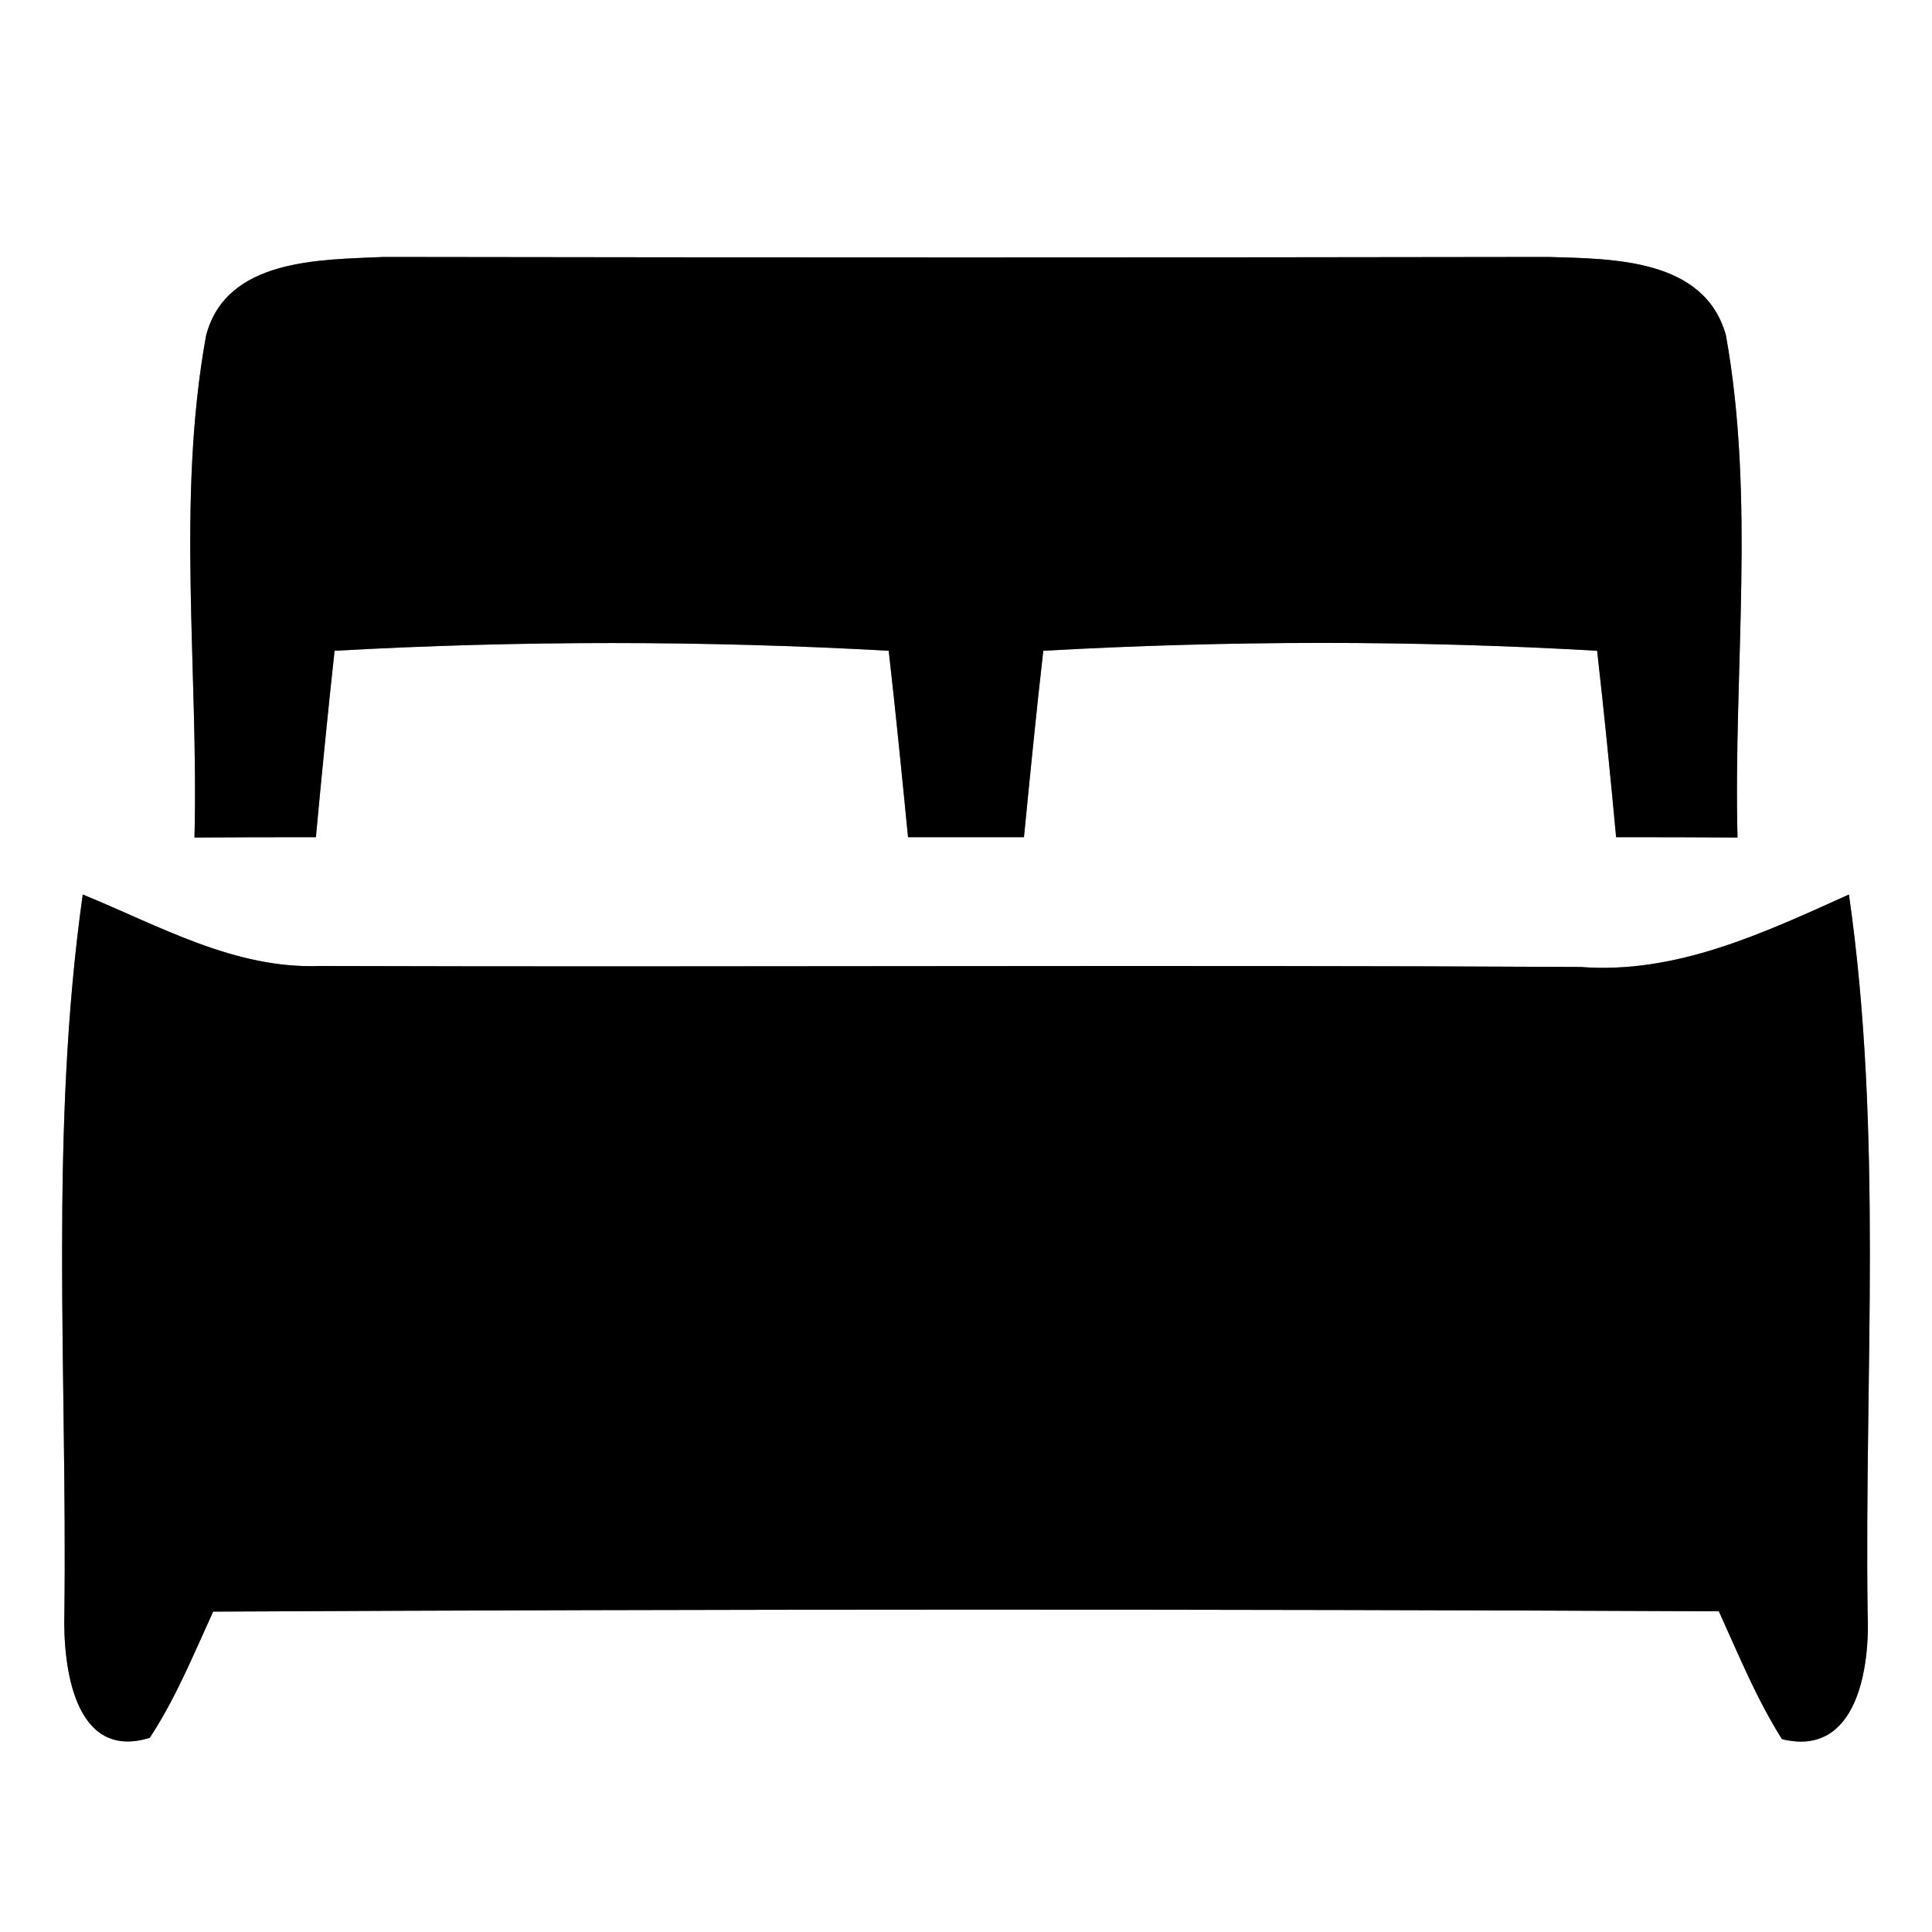 <?xml version="1.0" encoding="UTF-8" ?>
<!DOCTYPE svg PUBLIC "-//W3C//DTD SVG 1.1//EN" "http://www.w3.org/Graphics/SVG/1.1/DTD/svg11.dtd">
<svg width="60pt" height="60pt" viewBox="0 0 60 60" version="1.1" xmlns="http://www.w3.org/2000/svg">
<rect x="0" y="0" width="60" height="60" fill="#808080" stroke="none"/>
<g id="#ffffffff">
<path fill="#ffffff" opacity="1.00" d=" M 0.00 0.00 L 60.00 0.00 L 60.00 60.00 L 0.00 60.00 L 0.00 0.00 M 6.40 10.42 C 5.47 15.55 6.17 20.82 6.04 26.01 C 7.29 26.00 8.55 26.00 9.81 26.00 C 9.99 24.07 10.18 22.14 10.39 20.21 C 16.12 19.89 21.87 19.89 27.60 20.21 C 27.82 22.14 28.01 24.07 28.20 26.00 C 29.40 26.00 30.60 26.00 31.80 26.00 C 31.99 24.07 32.18 22.14 32.40 20.21 C 38.13 19.89 43.87 19.88 49.60 20.21 C 49.82 22.14 50.01 24.07 50.19 26.00 C 51.45 26.00 52.71 26.00 53.96 26.01 C 53.83 20.82 54.52 15.54 53.60 10.41 C 52.93 8.02 50.08 8.04 48.08 7.98 C 36.03 8.00 23.97 8.00 11.92 7.98 C 9.94 8.07 7.03 8.02 6.40 10.42 M 2.57 27.78 C 1.53 35.16 2.09 42.64 2.00 50.07 C 1.95 51.72 2.29 54.70 4.65 53.97 C 5.46 52.74 6.01 51.38 6.62 50.05 C 22.21 49.97 37.79 49.97 53.38 50.04 C 53.99 51.38 54.55 52.76 55.34 54.01 C 57.69 54.59 58.08 51.75 58.00 50.07 C 57.90 42.64 58.48 35.16 57.42 27.78 C 54.78 28.97 52.06 30.26 49.08 30.03 C 36.03 29.96 22.98 30.04 9.94 30.00 C 7.28 30.10 4.95 28.75 2.57 27.78 Z" />
</g>
<g id="#000000ff">
<path fill="#000000" opacity="1.00" d=" M 6.40 10.42 C 7.03 8.02 9.94 8.07 11.92 7.98 C 23.97 8.00 36.03 8.00 48.08 7.98 C 50.08 8.04 52.93 8.02 53.60 10.41 C 54.52 15.54 53.83 20.82 53.96 26.01 C 52.71 26.00 51.45 26.00 50.19 26.00 C 50.01 24.07 49.82 22.14 49.60 20.21 C 43.87 19.88 38.13 19.89 32.40 20.21 C 32.18 22.14 31.99 24.07 31.80 26.00 C 30.60 26.00 29.40 26.00 28.20 26.00 C 28.01 24.07 27.82 22.14 27.60 20.21 C 21.87 19.89 16.12 19.89 10.39 20.21 C 10.18 22.14 9.99 24.07 9.81 26.00 C 8.55 26.00 7.29 26.00 6.04 26.01 C 6.17 20.82 5.47 15.55 6.40 10.42 Z" />
<path fill="#000000" opacity="1.00" d=" M 2.57 27.78 C 4.95 28.75 7.28 30.10 9.94 30.00 C 22.98 30.04 36.03 29.96 49.08 30.03 C 52.06 30.26 54.78 28.97 57.42 27.78 C 58.48 35.16 57.90 42.64 58.00 50.07 C 58.08 51.75 57.69 54.59 55.34 54.01 C 54.55 52.76 53.99 51.38 53.38 50.04 C 37.79 49.97 22.21 49.97 6.62 50.05 C 6.01 51.38 5.46 52.74 4.65 53.97 C 2.29 54.70 1.95 51.72 2.00 50.07 C 2.09 42.64 1.53 35.16 2.57 27.78 Z" />
</g>
</svg>
